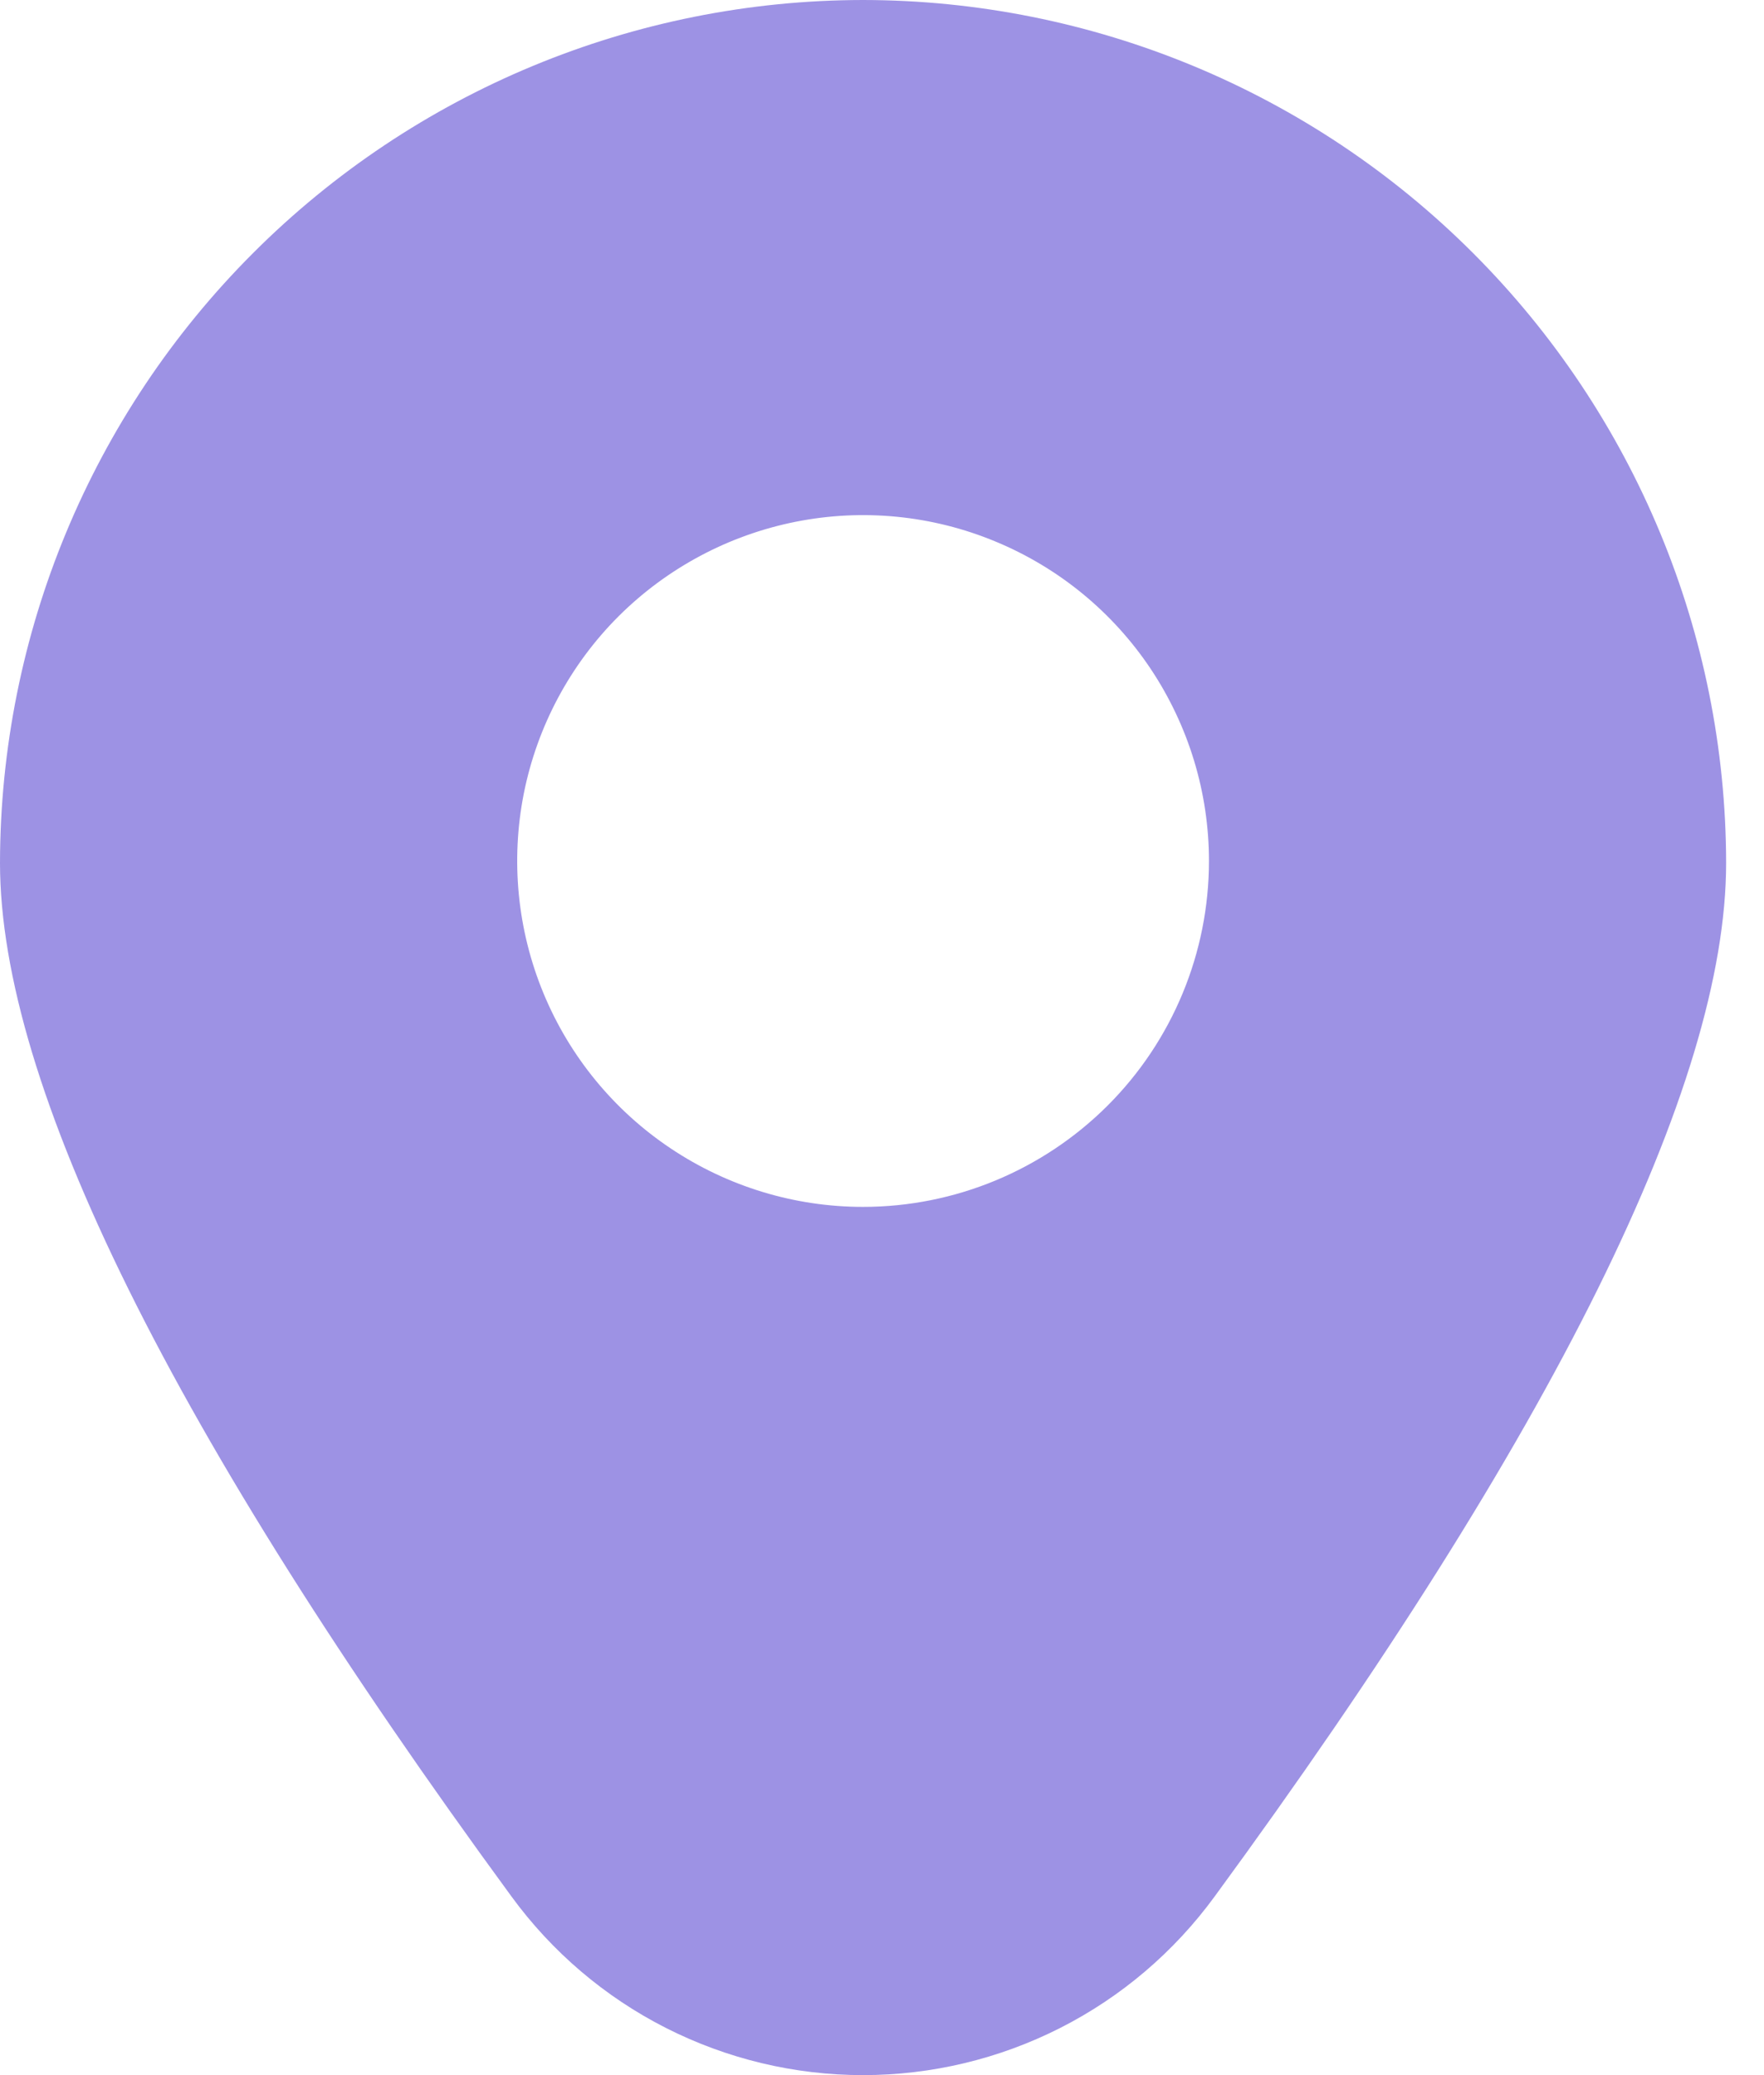 <svg width="17" height="20" viewBox="0 0 17 20" fill="none" xmlns="http://www.w3.org/2000/svg">
<path d="M8.317 0C6.112 0.002 3.998 0.879 2.439 2.439C0.88 3.998 0.003 6.112 0 8.317C0 10.458 1.658 13.81 4.929 18.278C5.319 18.812 5.828 19.246 6.417 19.545C7.006 19.844 7.657 20 8.317 20C8.978 20 9.629 19.844 10.218 19.545C10.807 19.246 11.316 18.812 11.706 18.278C14.977 13.81 16.635 10.458 16.635 8.317C16.632 6.112 15.755 3.998 14.196 2.439C12.637 0.879 10.523 0.002 8.317 0ZM8.317 11.632C7.658 11.632 7.014 11.436 6.466 11.07C5.917 10.704 5.49 10.183 5.238 9.574C4.986 8.965 4.92 8.295 5.048 7.648C5.177 7.001 5.494 6.407 5.96 5.941C6.427 5.475 7.021 5.158 7.667 5.029C8.314 4.9 8.984 4.966 9.593 5.219C10.202 5.471 10.723 5.898 11.089 6.446C11.455 6.995 11.651 7.639 11.651 8.298C11.651 9.182 11.3 10.03 10.675 10.655C10.049 11.28 9.202 11.632 8.317 11.632Z" fill="#9D92E4"/>
</svg>
